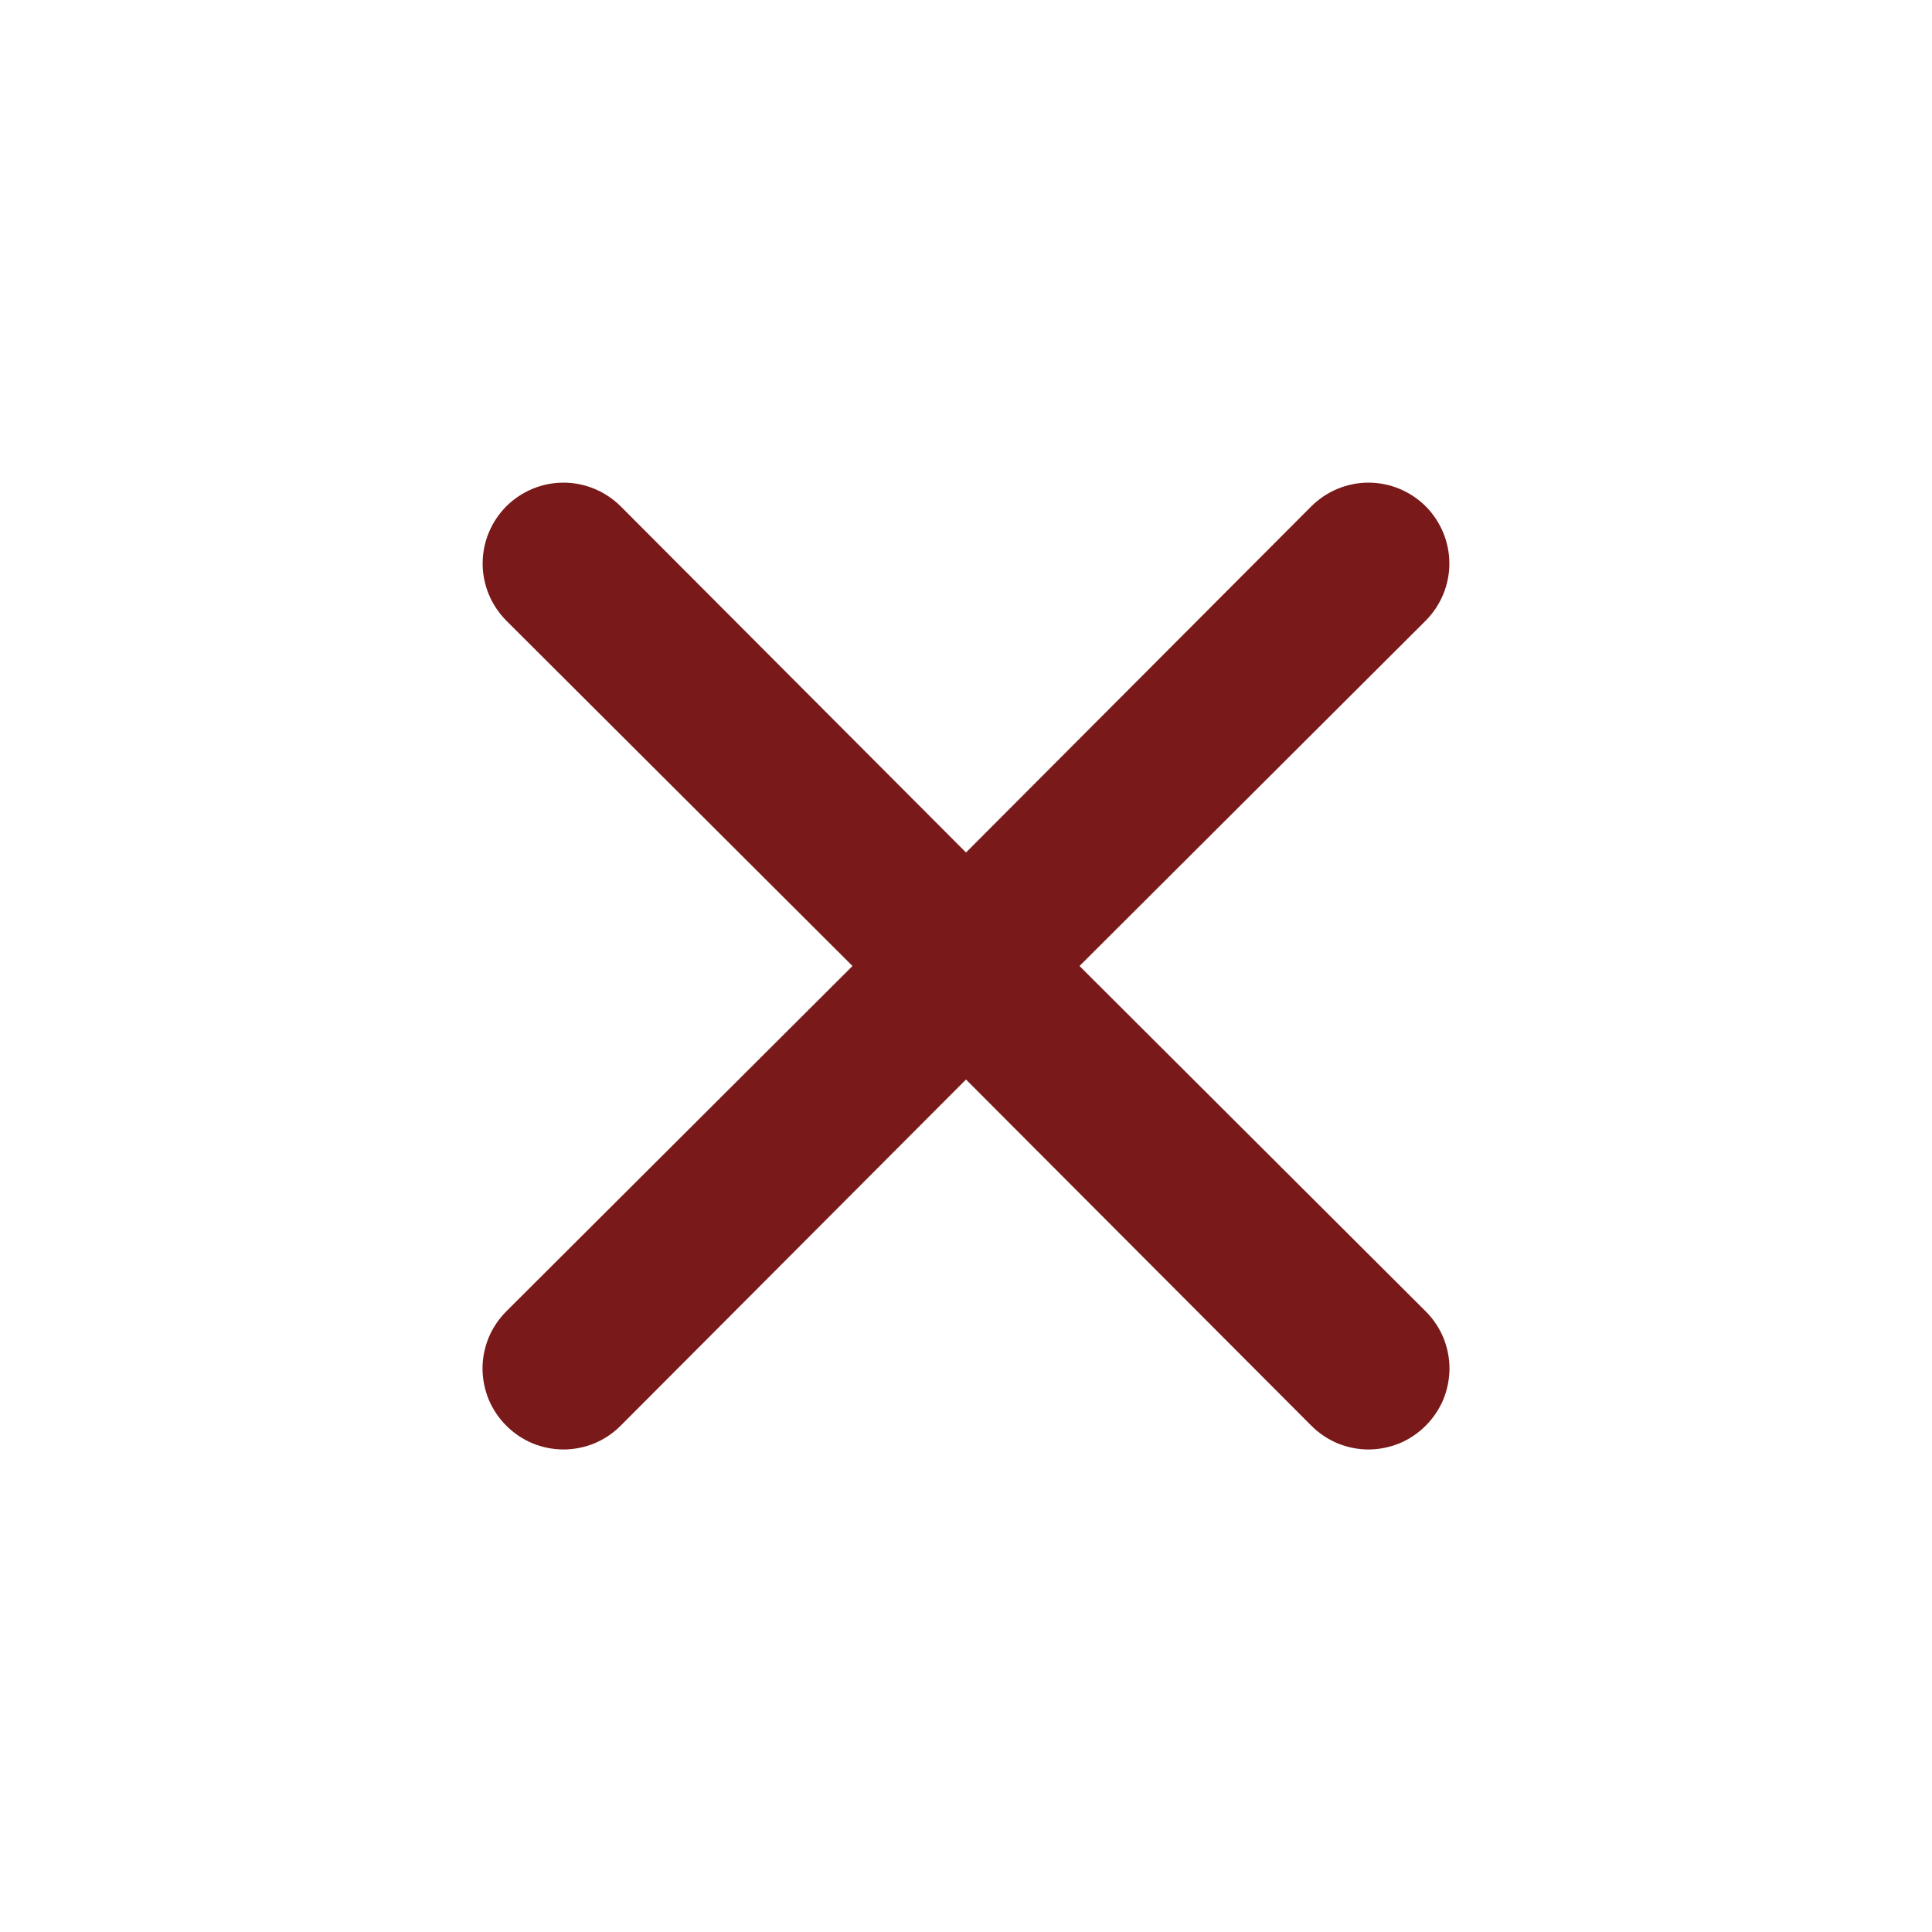 <svg width="16" height="16" viewBox="0 0 16 16" fill="none" xmlns="http://www.w3.org/2000/svg">
<path d="M8.94 8L11.807 5.14C11.932 5.014 12.003 4.844 12.003 4.667C12.003 4.489 11.932 4.319 11.807 4.193C11.681 4.068 11.511 3.997 11.333 3.997C11.156 3.997 10.986 4.068 10.86 4.193L8 7.06L5.14 4.193C5.014 4.068 4.844 3.997 4.667 3.997C4.489 3.997 4.319 4.068 4.193 4.193C4.068 4.319 3.997 4.489 3.997 4.667C3.997 4.844 4.068 5.014 4.193 5.14L7.06 8L4.193 10.86C4.131 10.922 4.081 10.996 4.047 11.077C4.014 11.158 3.996 11.245 3.996 11.333C3.996 11.421 4.014 11.508 4.047 11.59C4.081 11.671 4.131 11.745 4.193 11.807C4.255 11.869 4.329 11.919 4.41 11.953C4.491 11.986 4.579 12.004 4.667 12.004C4.755 12.004 4.842 11.986 4.923 11.953C5.004 11.919 5.078 11.869 5.14 11.807L8 8.94L10.86 11.807C10.922 11.869 10.996 11.919 11.077 11.953C11.158 11.986 11.245 12.004 11.333 12.004C11.421 12.004 11.508 11.986 11.59 11.953C11.671 11.919 11.745 11.869 11.807 11.807C11.869 11.745 11.919 11.671 11.953 11.59C11.986 11.508 12.004 11.421 12.004 11.333C12.004 11.245 11.986 11.158 11.953 11.077C11.919 10.996 11.869 10.922 11.807 10.86L8.94 8Z" fill="#791919"/>
</svg>
